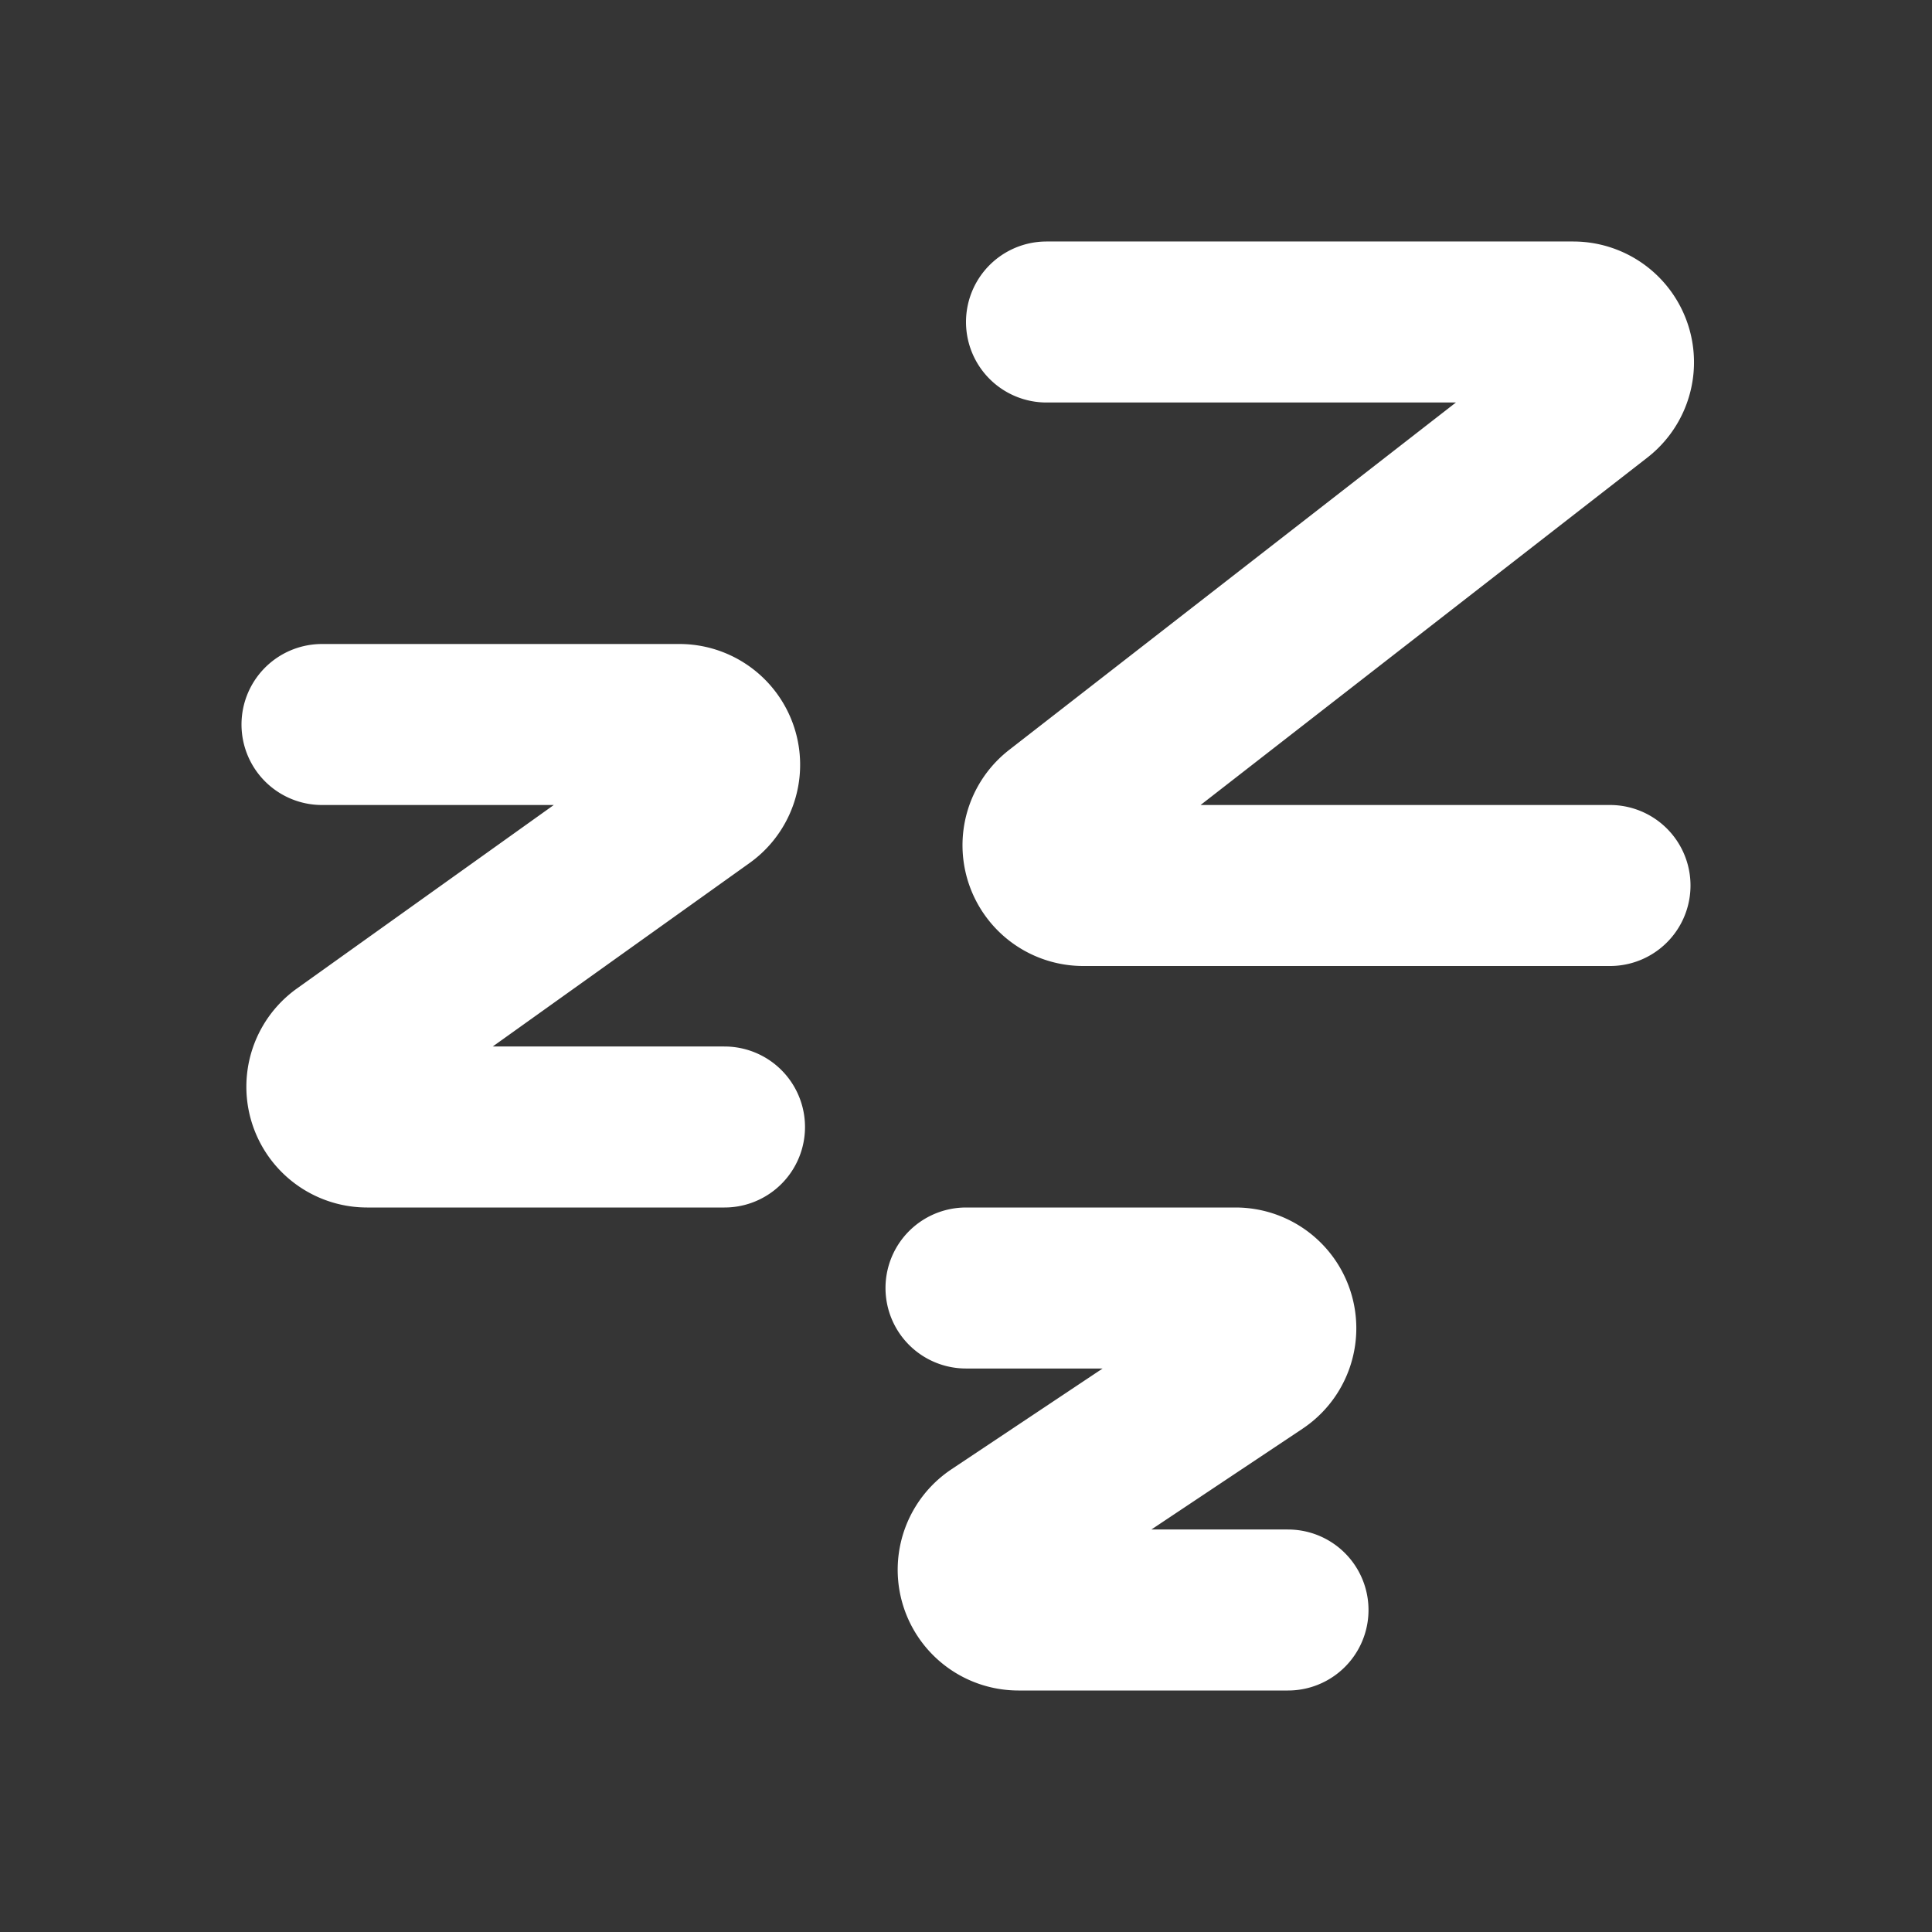 <svg xmlns="http://www.w3.org/2000/svg" width="24" height="24" fill="none"><rect width="100%" height="100%" fill="#333333" stroke="none"/><path fill="#fff" fill-opacity=".01" d="M24 0v24H0V0z"/><path stroke="#FFFFFF" stroke-linecap="round" stroke-linejoin="round" stroke-width="2" d="M12 16h3.349a.5.5 0 0 1 .277.916l-3.252 2.168a.5.5 0 0 0 .277.916H16M4 9h4.44a.5.5 0 0 1 .29.907l-4.46 3.186a.5.5 0 0 0 .29.907H9m4-10h6.543a.5.5 0 0 1 .307.895l-6.7 5.21a.5.5 0 0 0 .307.895H20"/></svg>